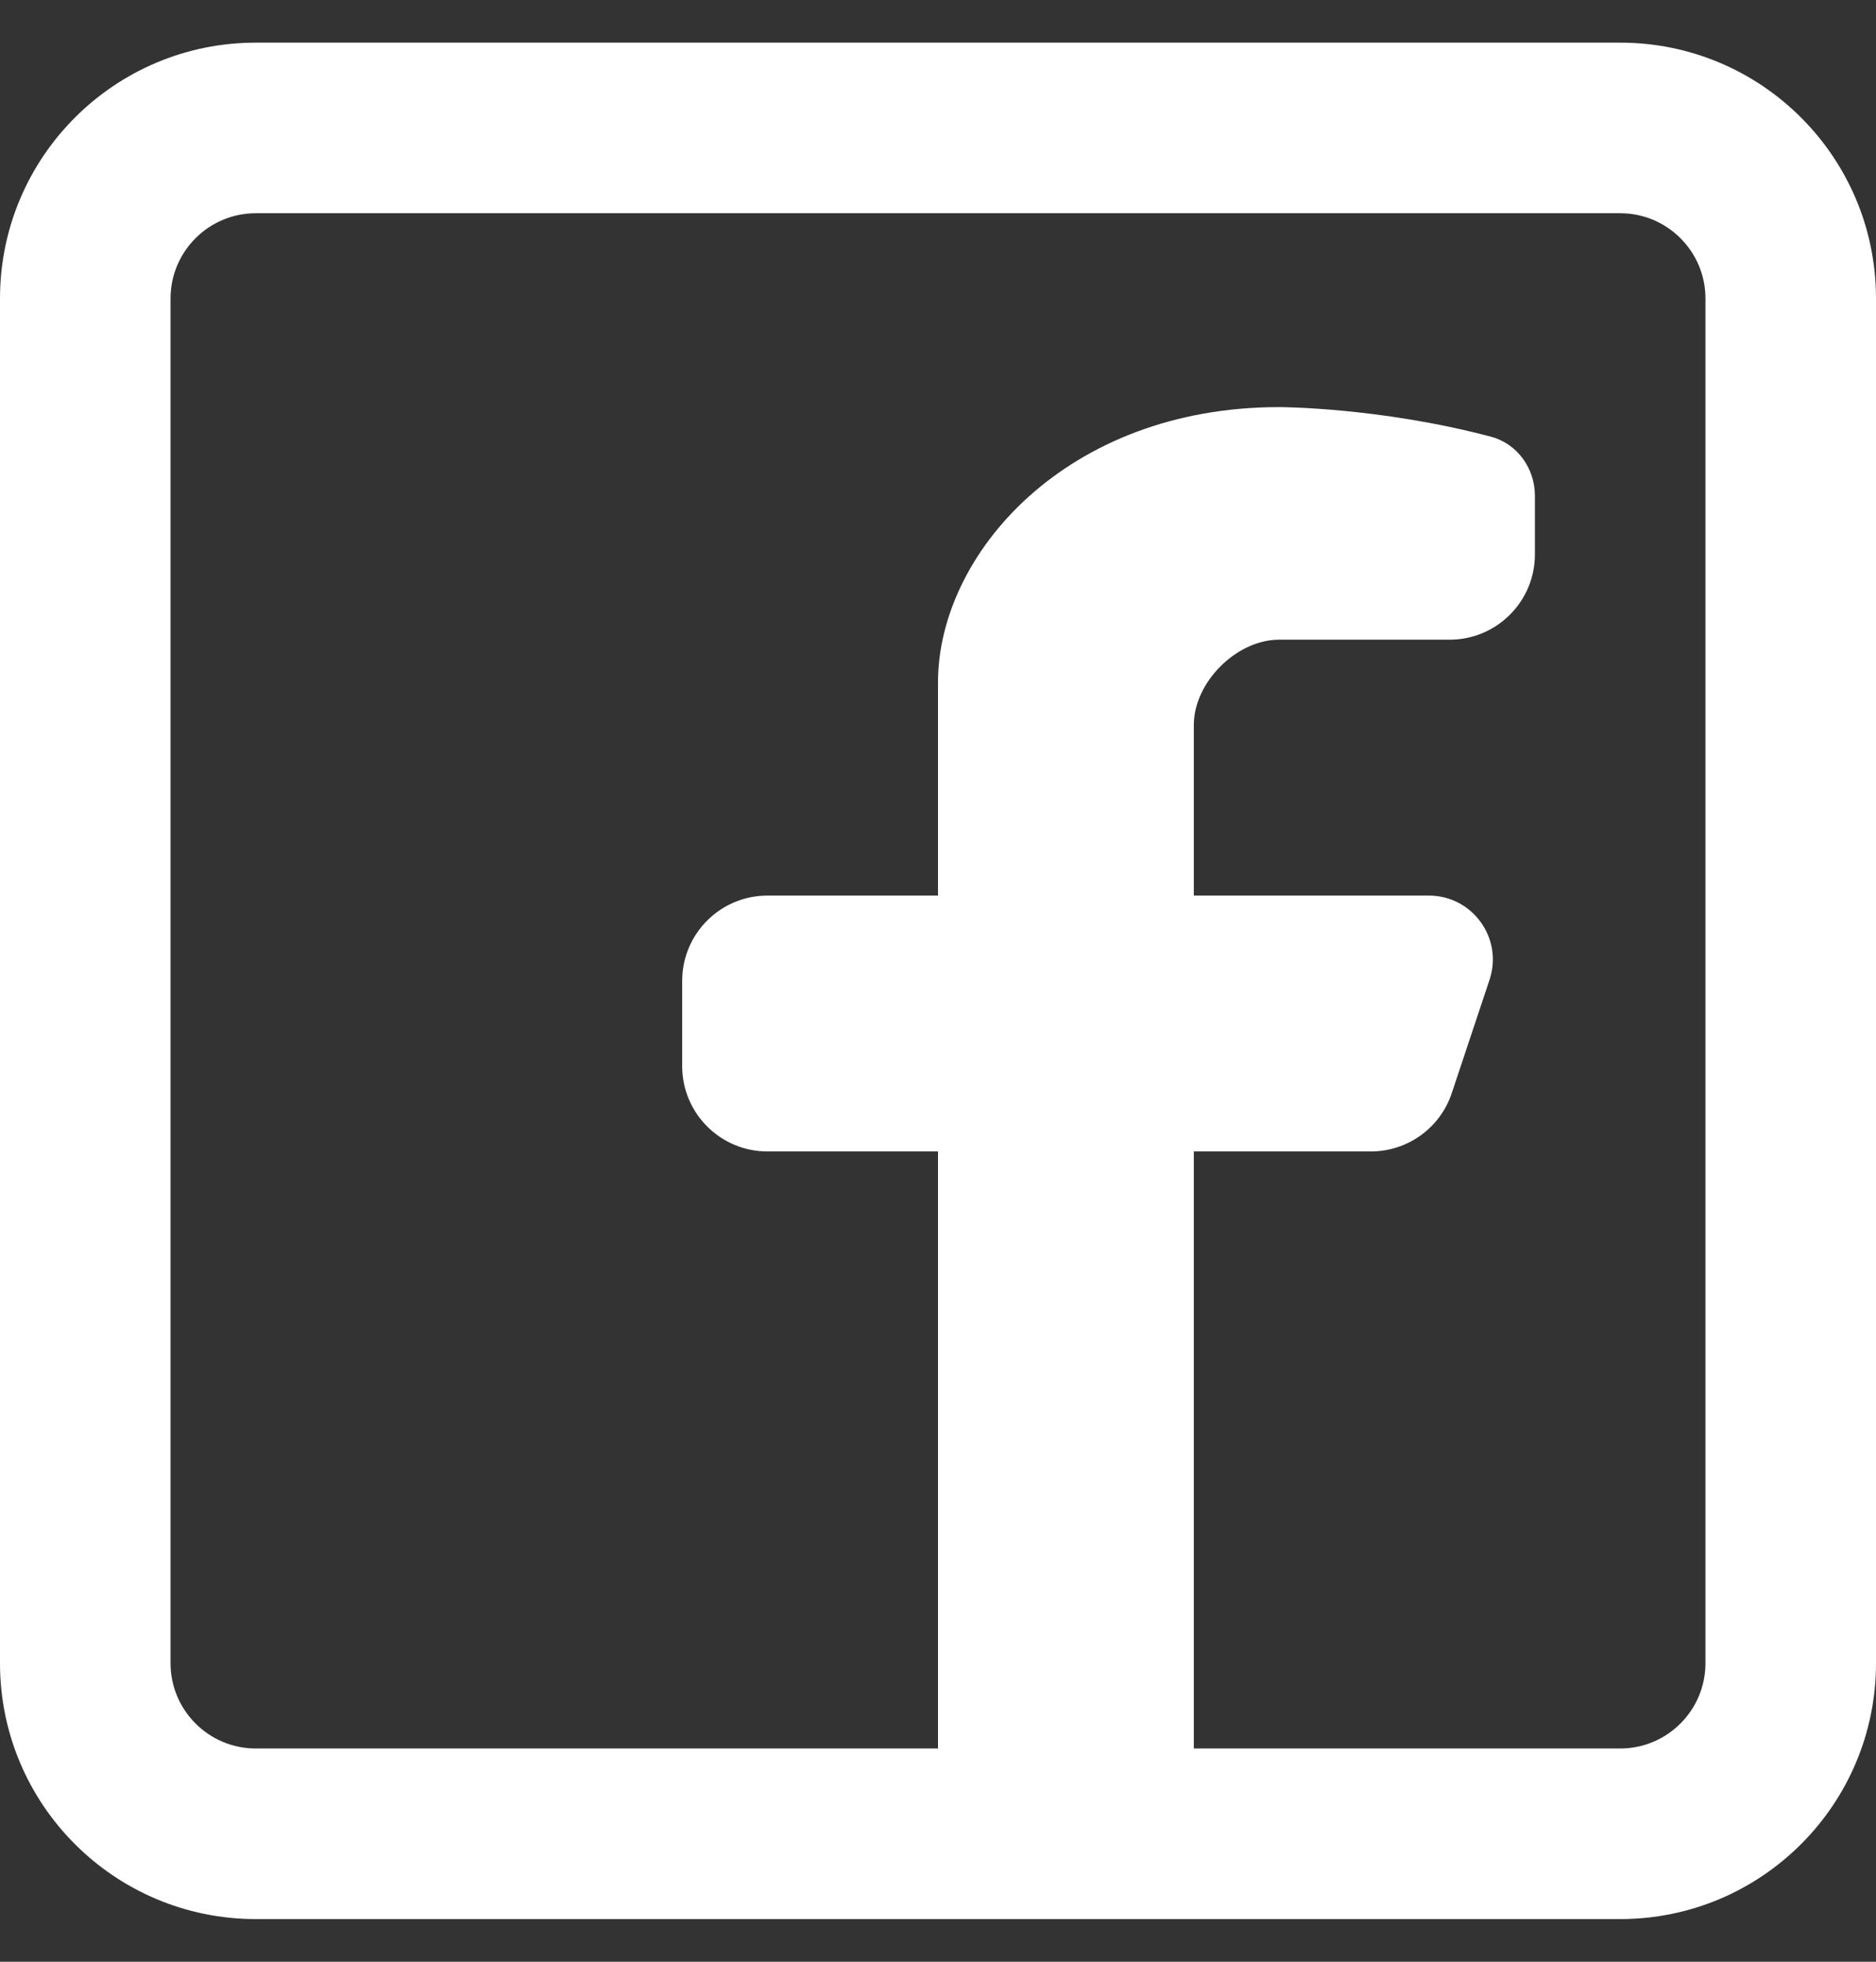 <svg width="22" height="23" viewBox="0 0 22 23" fill="none" xmlns="http://www.w3.org/2000/svg">
<rect x="0" y="0" width="22" height="23" fill="#333333" stroke="none"/>
<path fill-rule="evenodd" clip-rule="evenodd" d="M19 0.5C20.657 0.5 22 1.843 22 3.5V19.5C22 21.157 20.657 22.5 19 22.5H3C1.343 22.5 0 21.157 0 19.5V3.5C0 1.843 1.343 0.5 3 0.5H19ZM19 2.5C19.552 2.5 20 2.948 20 3.5V19.5C20 20.052 19.552 20.5 19 20.5H14V13.5H16.076C16.507 13.5 16.889 13.225 17.025 12.816L17.468 11.487C17.63 11.001 17.268 10.5 16.756 10.5H14V8.5C14 8 14.5 7.5 15 7.5H17C17.552 7.5 18 7.052 18 6.5V5.814C18 5.491 17.794 5.201 17.481 5.119C16.171 4.773 15 4.773 15 4.773C12.5 4.773 11 6.5 11 8V10.5H9C8.448 10.5 8 10.948 8 11.5V12.5C8 13.052 8.448 13.5 9 13.5H11V20.5H3C2.448 20.5 2 20.052 2 19.5V3.5C2 2.948 2.448 2.5 3 2.5H19Z" fill="white"/>
</svg>
